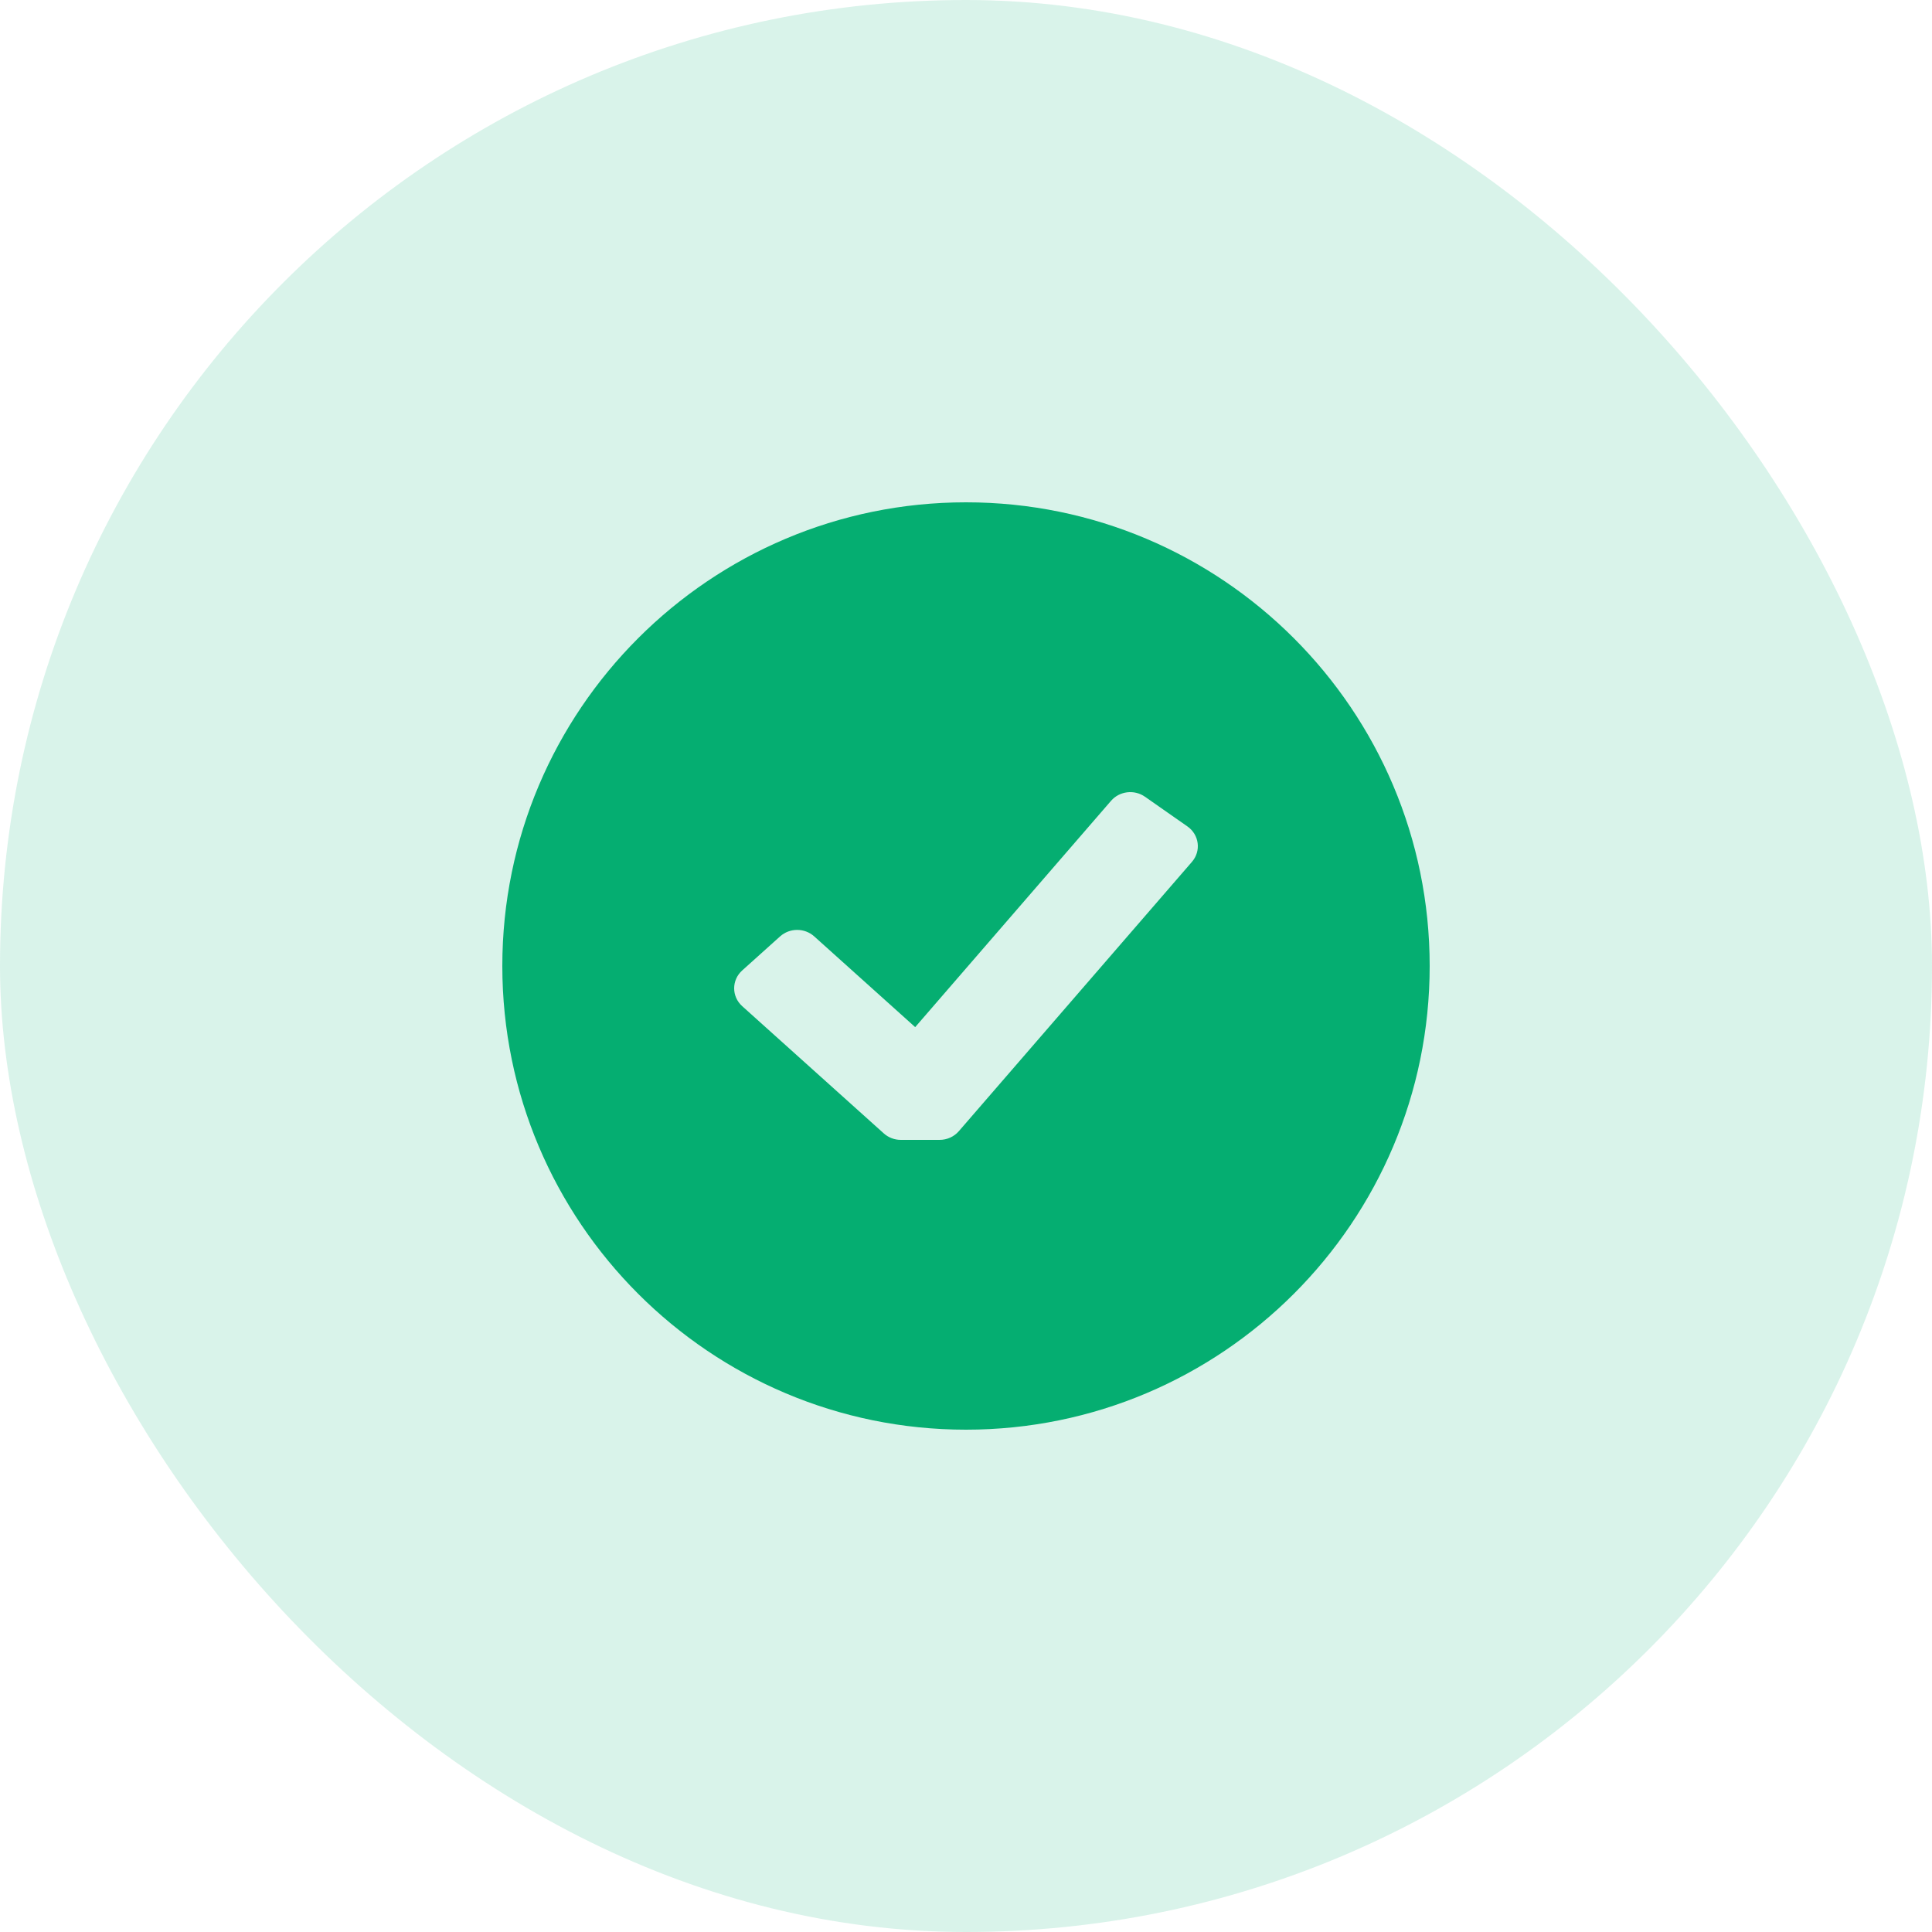 <svg width="80" height="80" viewBox="0 0 80 80" fill="none" xmlns="http://www.w3.org/2000/svg">
<g id="Icon Decor Predefined">
<rect width="80" height="80" rx="40" fill="#05AE71" fill-opacity="0.15"/>
<g id="Icon Predefined">
<g id="Icon /Interface / Circle Check Filled">
<path id="Vector" fill-rule="evenodd" clip-rule="evenodd" d="M20.8 40C20.8 29.402 29.402 20.8 40 20.8C50.599 20.8 59.2 29.402 59.2 40C59.2 50.599 50.599 59.2 40 59.2C29.402 59.2 20.8 50.599 20.8 40ZM47.409 32.99C46.968 32.682 46.356 32.756 46.006 33.16L37.896 42.531L33.715 38.774C33.316 38.416 32.701 38.416 32.302 38.774L30.733 40.184C30.289 40.583 30.289 41.264 30.733 41.663L36.595 46.931C36.787 47.104 37.04 47.2 37.302 47.2H38.907C39.214 47.2 39.506 47.068 39.703 46.84L49.357 35.686C49.745 35.237 49.658 34.562 49.168 34.22L47.409 32.99Z" fill="#05AE71"/>
</g>
</g>
</g>
</svg>
